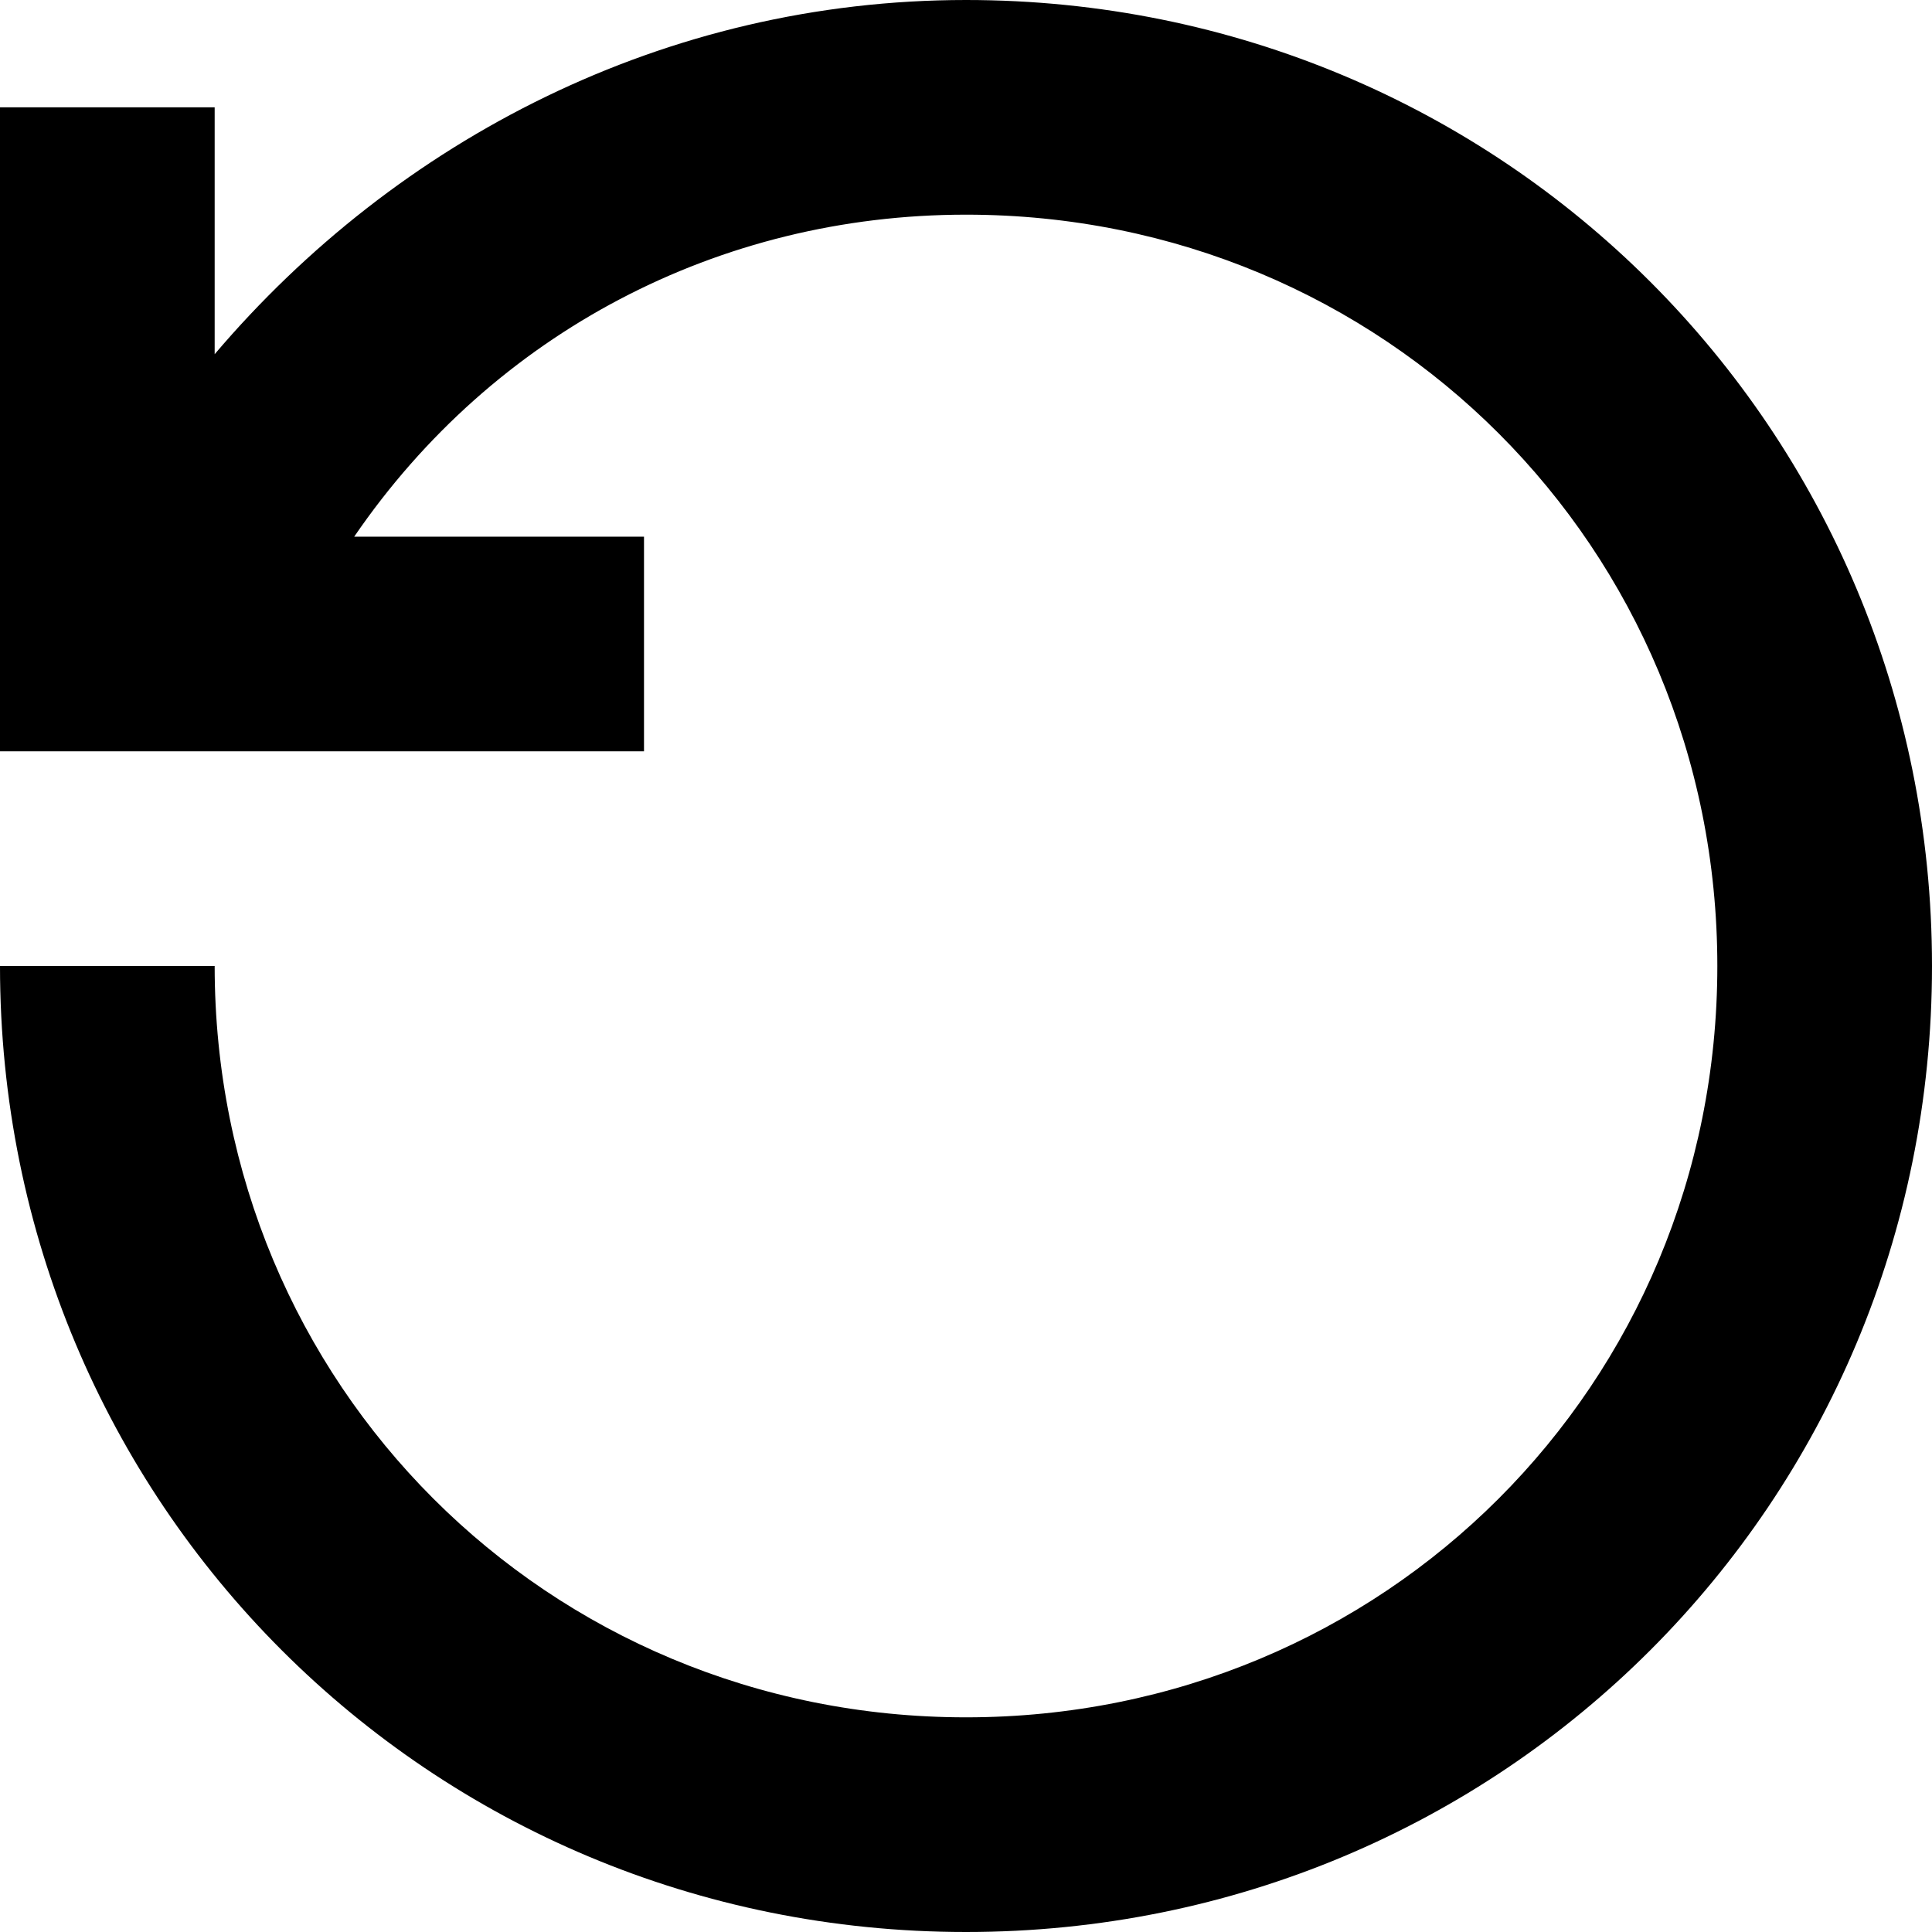 <?xml version="1.0" encoding="utf-8"?>
<!-- Generator: Adobe Illustrator 19.2.1, SVG Export Plug-In . SVG Version: 6.00 Build 0)  -->
<!DOCTYPE svg PUBLIC "-//W3C//DTD SVG 1.1//EN" "http://www.w3.org/Graphics/SVG/1.1/DTD/svg11.dtd">
<svg version="1.1" xmlns="http://www.w3.org/2000/svg" xmlns:xlink="http://www.w3.org/1999/xlink" x="0px" y="0px"
	 viewBox="0 0 18 18" enable-background="new 0 0 18 18" xml:space="preserve">
<g id="Layer_1">
	<path d="M9,0C6.2,0,3.7,1.3,2,3.3V1H0v6h6V5H3.3C4.6,3.1,6.7,2,9,2c3.9,0,7,3.1,7,7s-3.1,7-7,7s-7-3.1-7-7H0c0,5,4,9,9,9s9-4,9-9
		S14,0,9,0z"/>
</g>
<g id="Layer_2" display="none">
	<g display="inline">
		<polyline fill="none" stroke="#ED1C24" stroke-width="2" stroke-miterlimit="10" points="1,1 1,6 6,6 		"/>
		<path fill="none" stroke="#ED1C24" stroke-width="2" stroke-miterlimit="10" d="M1,9c0,4.4,3.6,8,8,8s8-3.6,8-8s-3.6-8-8-8
			C5.6,1,2.8,3.1,1.6,6"/>
	</g>
</g>
</svg>
